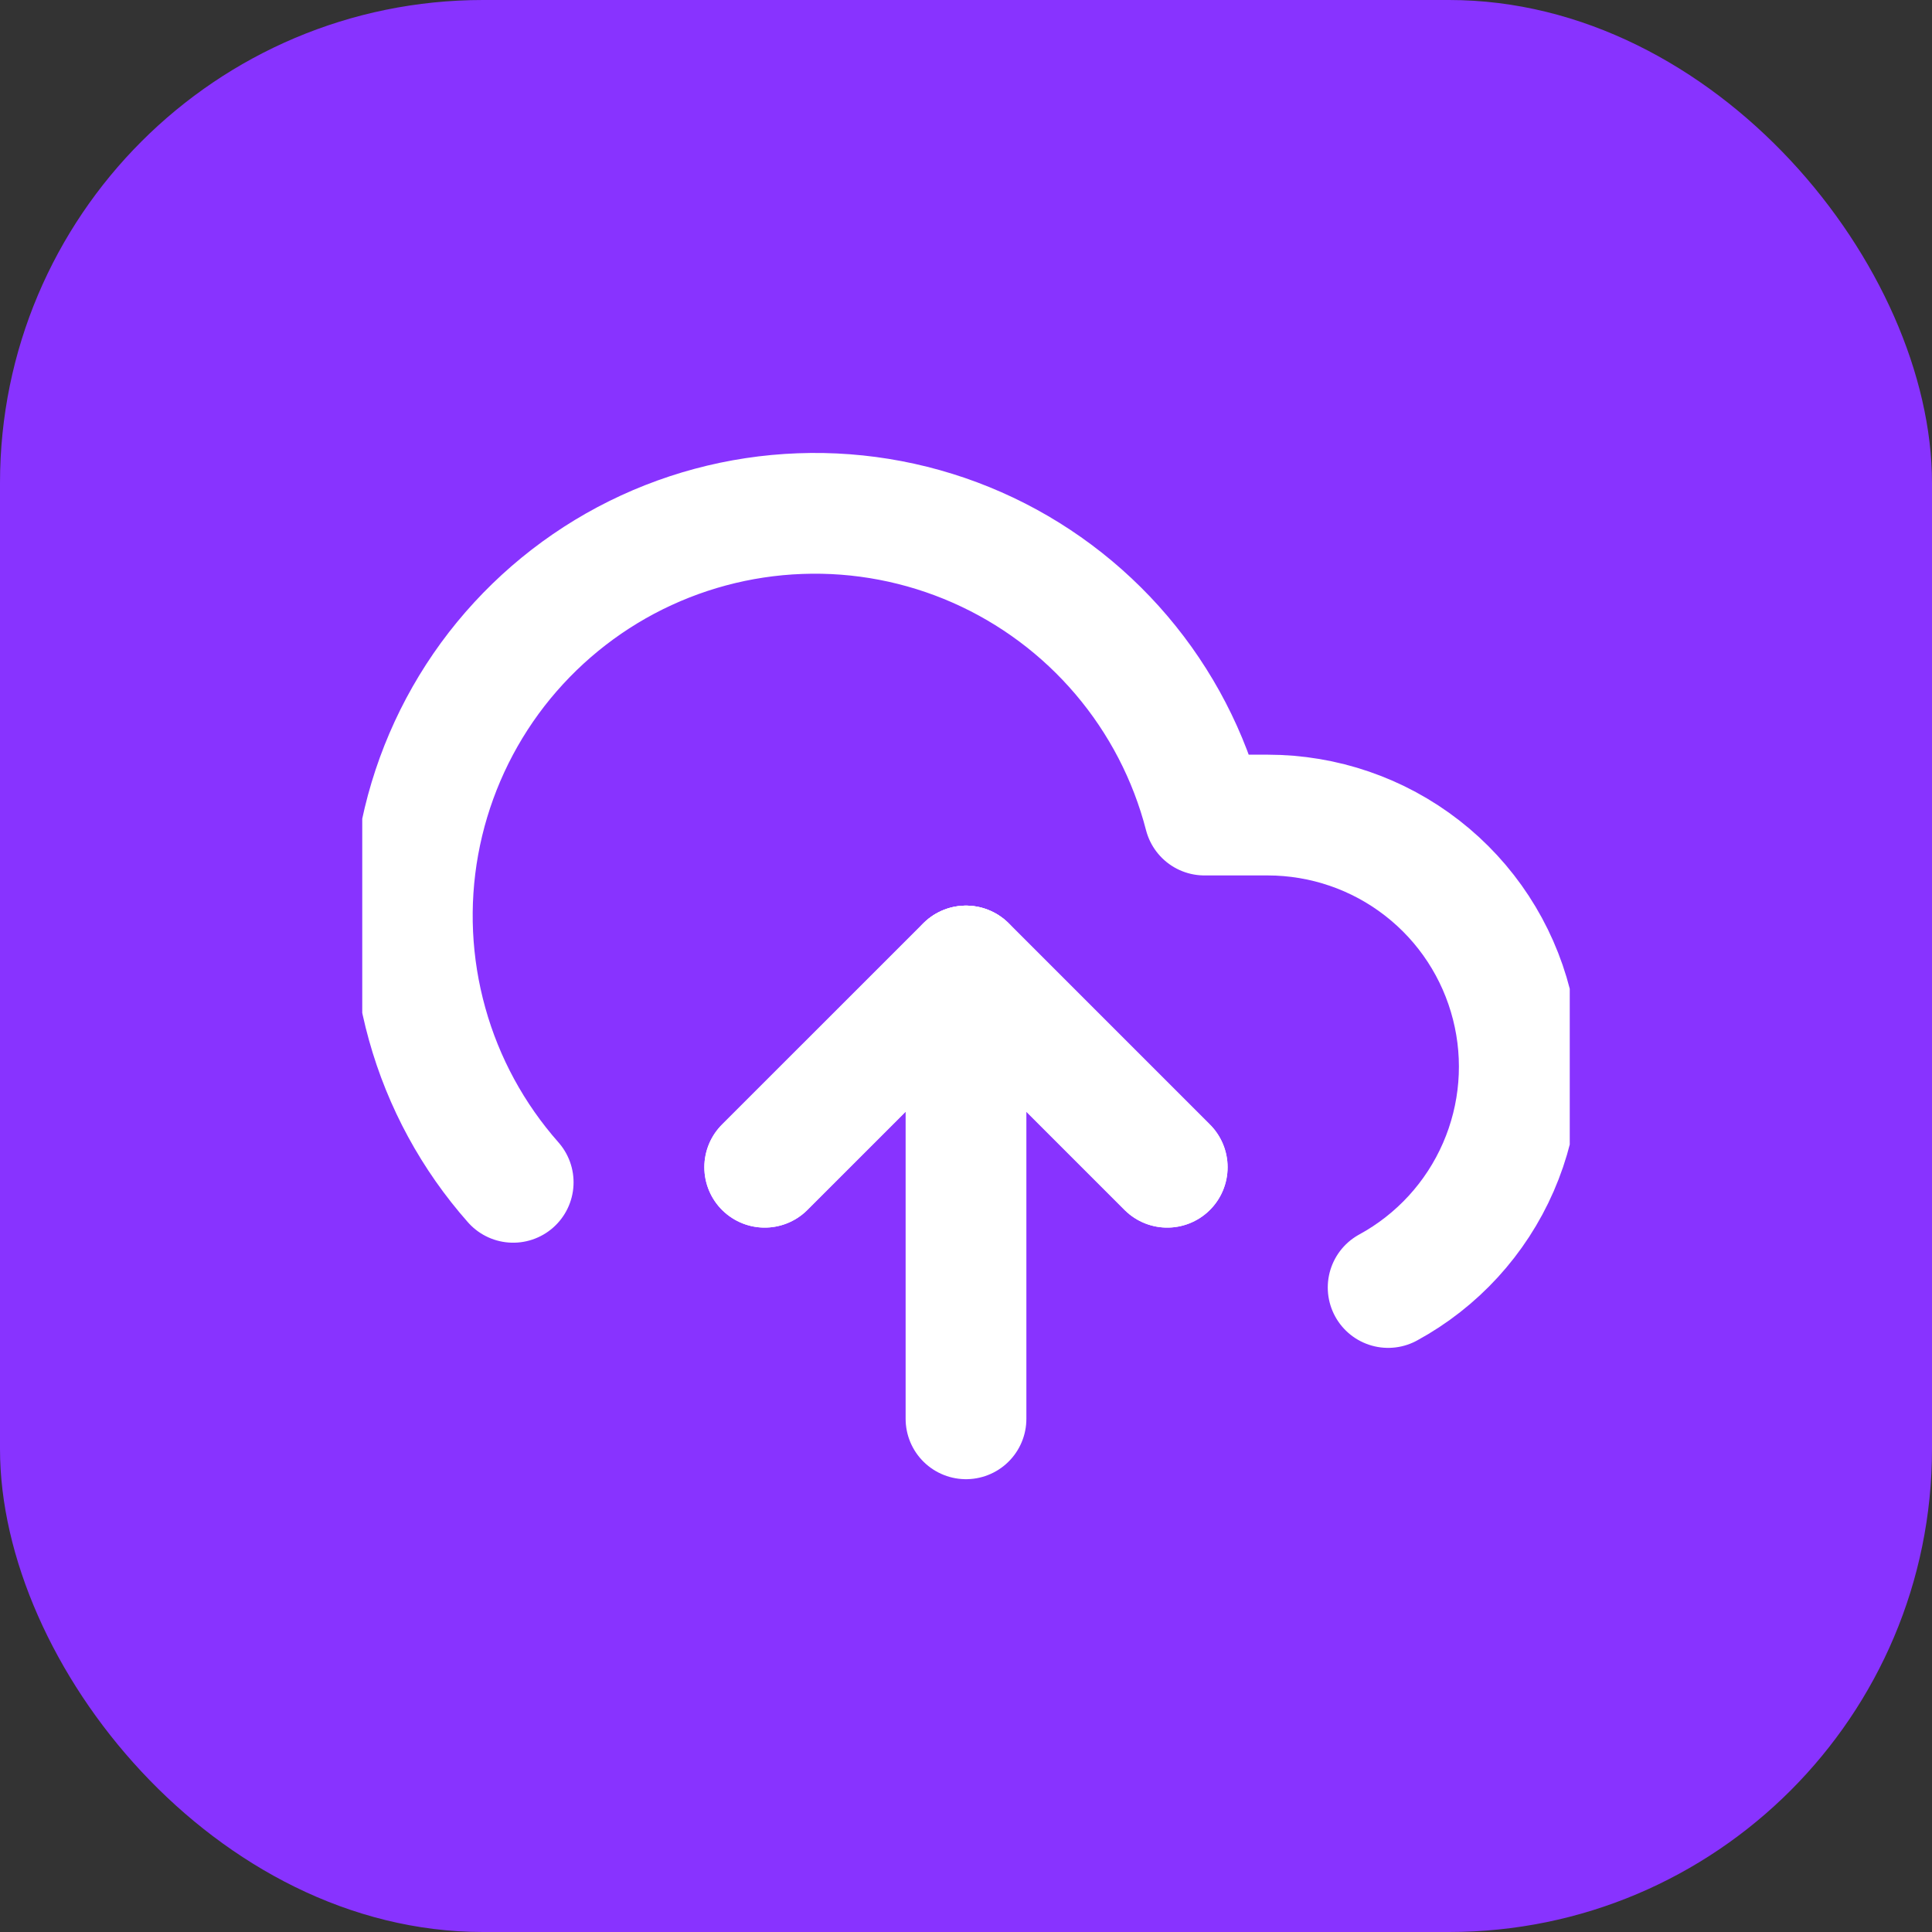 <svg width="32" height="32" viewBox="0 0 32 32" fill="none" xmlns="http://www.w3.org/2000/svg">
<rect x="0" y="0" width="32" height="32" fill="#333333" stroke="none"/>
<rect width="32" height="32" rx="8" fill="#8833FF"/>
<g clip-path="url(#clip0_7_9271)">
<path d="M19.333 19.333L16 16L12.666 19.333" stroke="white" stroke-width="2" stroke-linecap="round" stroke-linejoin="round"/>
<path d="M16 16V23.5" stroke="white" stroke-width="2" stroke-linecap="round" stroke-linejoin="round"/>
<path d="M22.992 21.325C23.805 20.882 24.447 20.181 24.817 19.332C25.187 18.484 25.264 17.536 25.035 16.639C24.807 15.742 24.287 14.946 23.556 14.378C22.825 13.809 21.926 13.501 21 13.5H19.95C19.698 12.524 19.228 11.619 18.575 10.851C17.922 10.083 17.104 9.473 16.182 9.067C15.26 8.661 14.257 8.469 13.25 8.507C12.243 8.544 11.258 8.809 10.368 9.281C9.478 9.754 8.707 10.423 8.112 11.236C7.518 12.05 7.116 12.988 6.936 13.979C6.756 14.971 6.804 15.991 7.075 16.961C7.345 17.932 7.833 18.828 8.5 19.583" stroke="white" stroke-width="2" stroke-linecap="round" stroke-linejoin="round"/>
<path d="M19.333 19.333L16 16L12.666 19.333" stroke="white" stroke-width="2" stroke-linecap="round" stroke-linejoin="round"/>
</g>
<defs>
<clipPath id="clip0_7_9271">
<rect width="20" height="20" fill="white" transform="translate(6 6)"/>
</clipPath>
</defs>
</svg>
